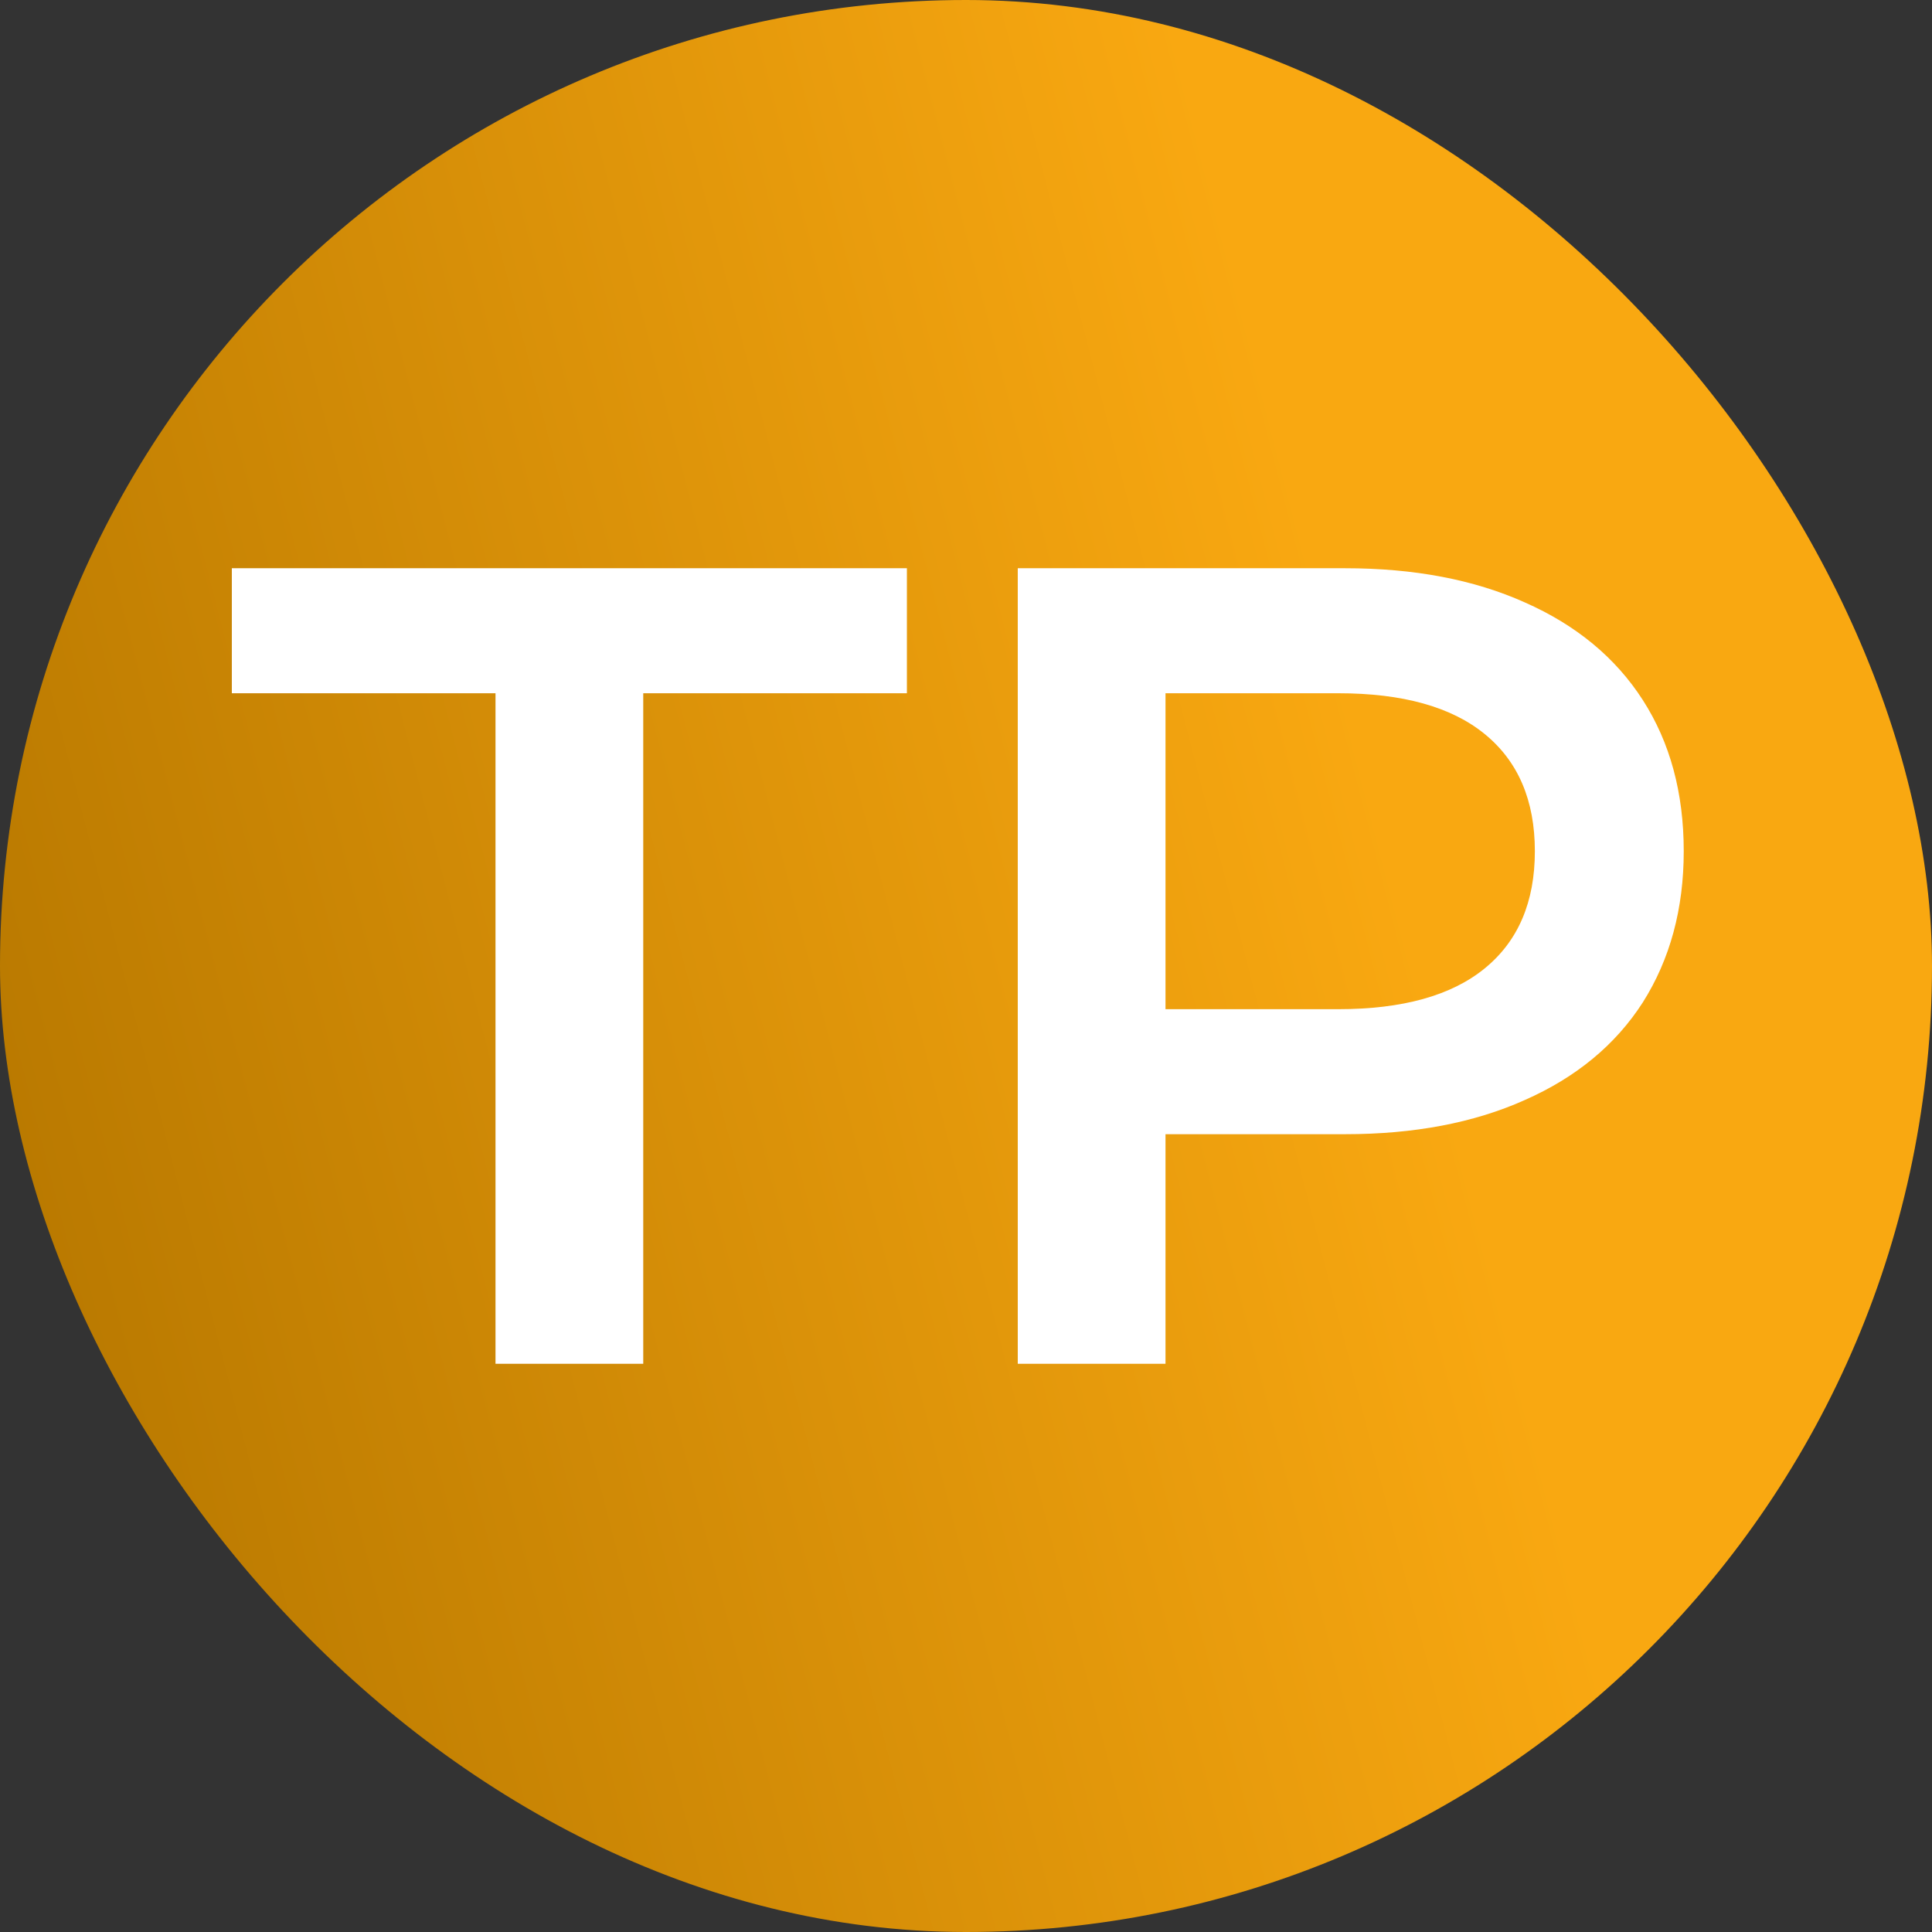 <svg width="34" height="34" viewBox="0 0 34 34" fill="none" xmlns="http://www.w3.org/2000/svg">
<rect x="0" y="0" width="34" height="34" fill="#333333" stroke="none"/>
<rect width="34" height="34" rx="17" fill="url(#paint0_linear_701_2475)"/>
<path d="M8.72 12.2H4.08V10H15.96V12.2H11.32V24H8.72V12.2ZM23.671 10C24.885 10 25.938 10.2 26.831 10.6C27.738 11 28.431 11.573 28.911 12.32C29.391 13.067 29.631 13.953 29.631 14.98C29.631 15.993 29.391 16.88 28.911 17.64C28.431 18.387 27.738 18.96 26.831 19.36C25.938 19.76 24.885 19.96 23.671 19.96H20.511V24H17.911V10H23.671ZM23.551 17.76C24.685 17.76 25.545 17.52 26.131 17.04C26.718 16.56 27.011 15.873 27.011 14.98C27.011 14.087 26.718 13.4 26.131 12.92C25.545 12.44 24.685 12.2 23.551 12.2H20.511V17.76H23.551Z" fill="white"/>
<defs>
<linearGradient id="paint0_linear_701_2475" x1="19.676" y1="-3.606" x2="-4.581" y2="2.648" gradientUnits="userSpaceOnUse">
<stop stop-color="#F9A811"/>
<stop offset="1" stop-color="#B97900"/>
</linearGradient>
</defs>
</svg>
